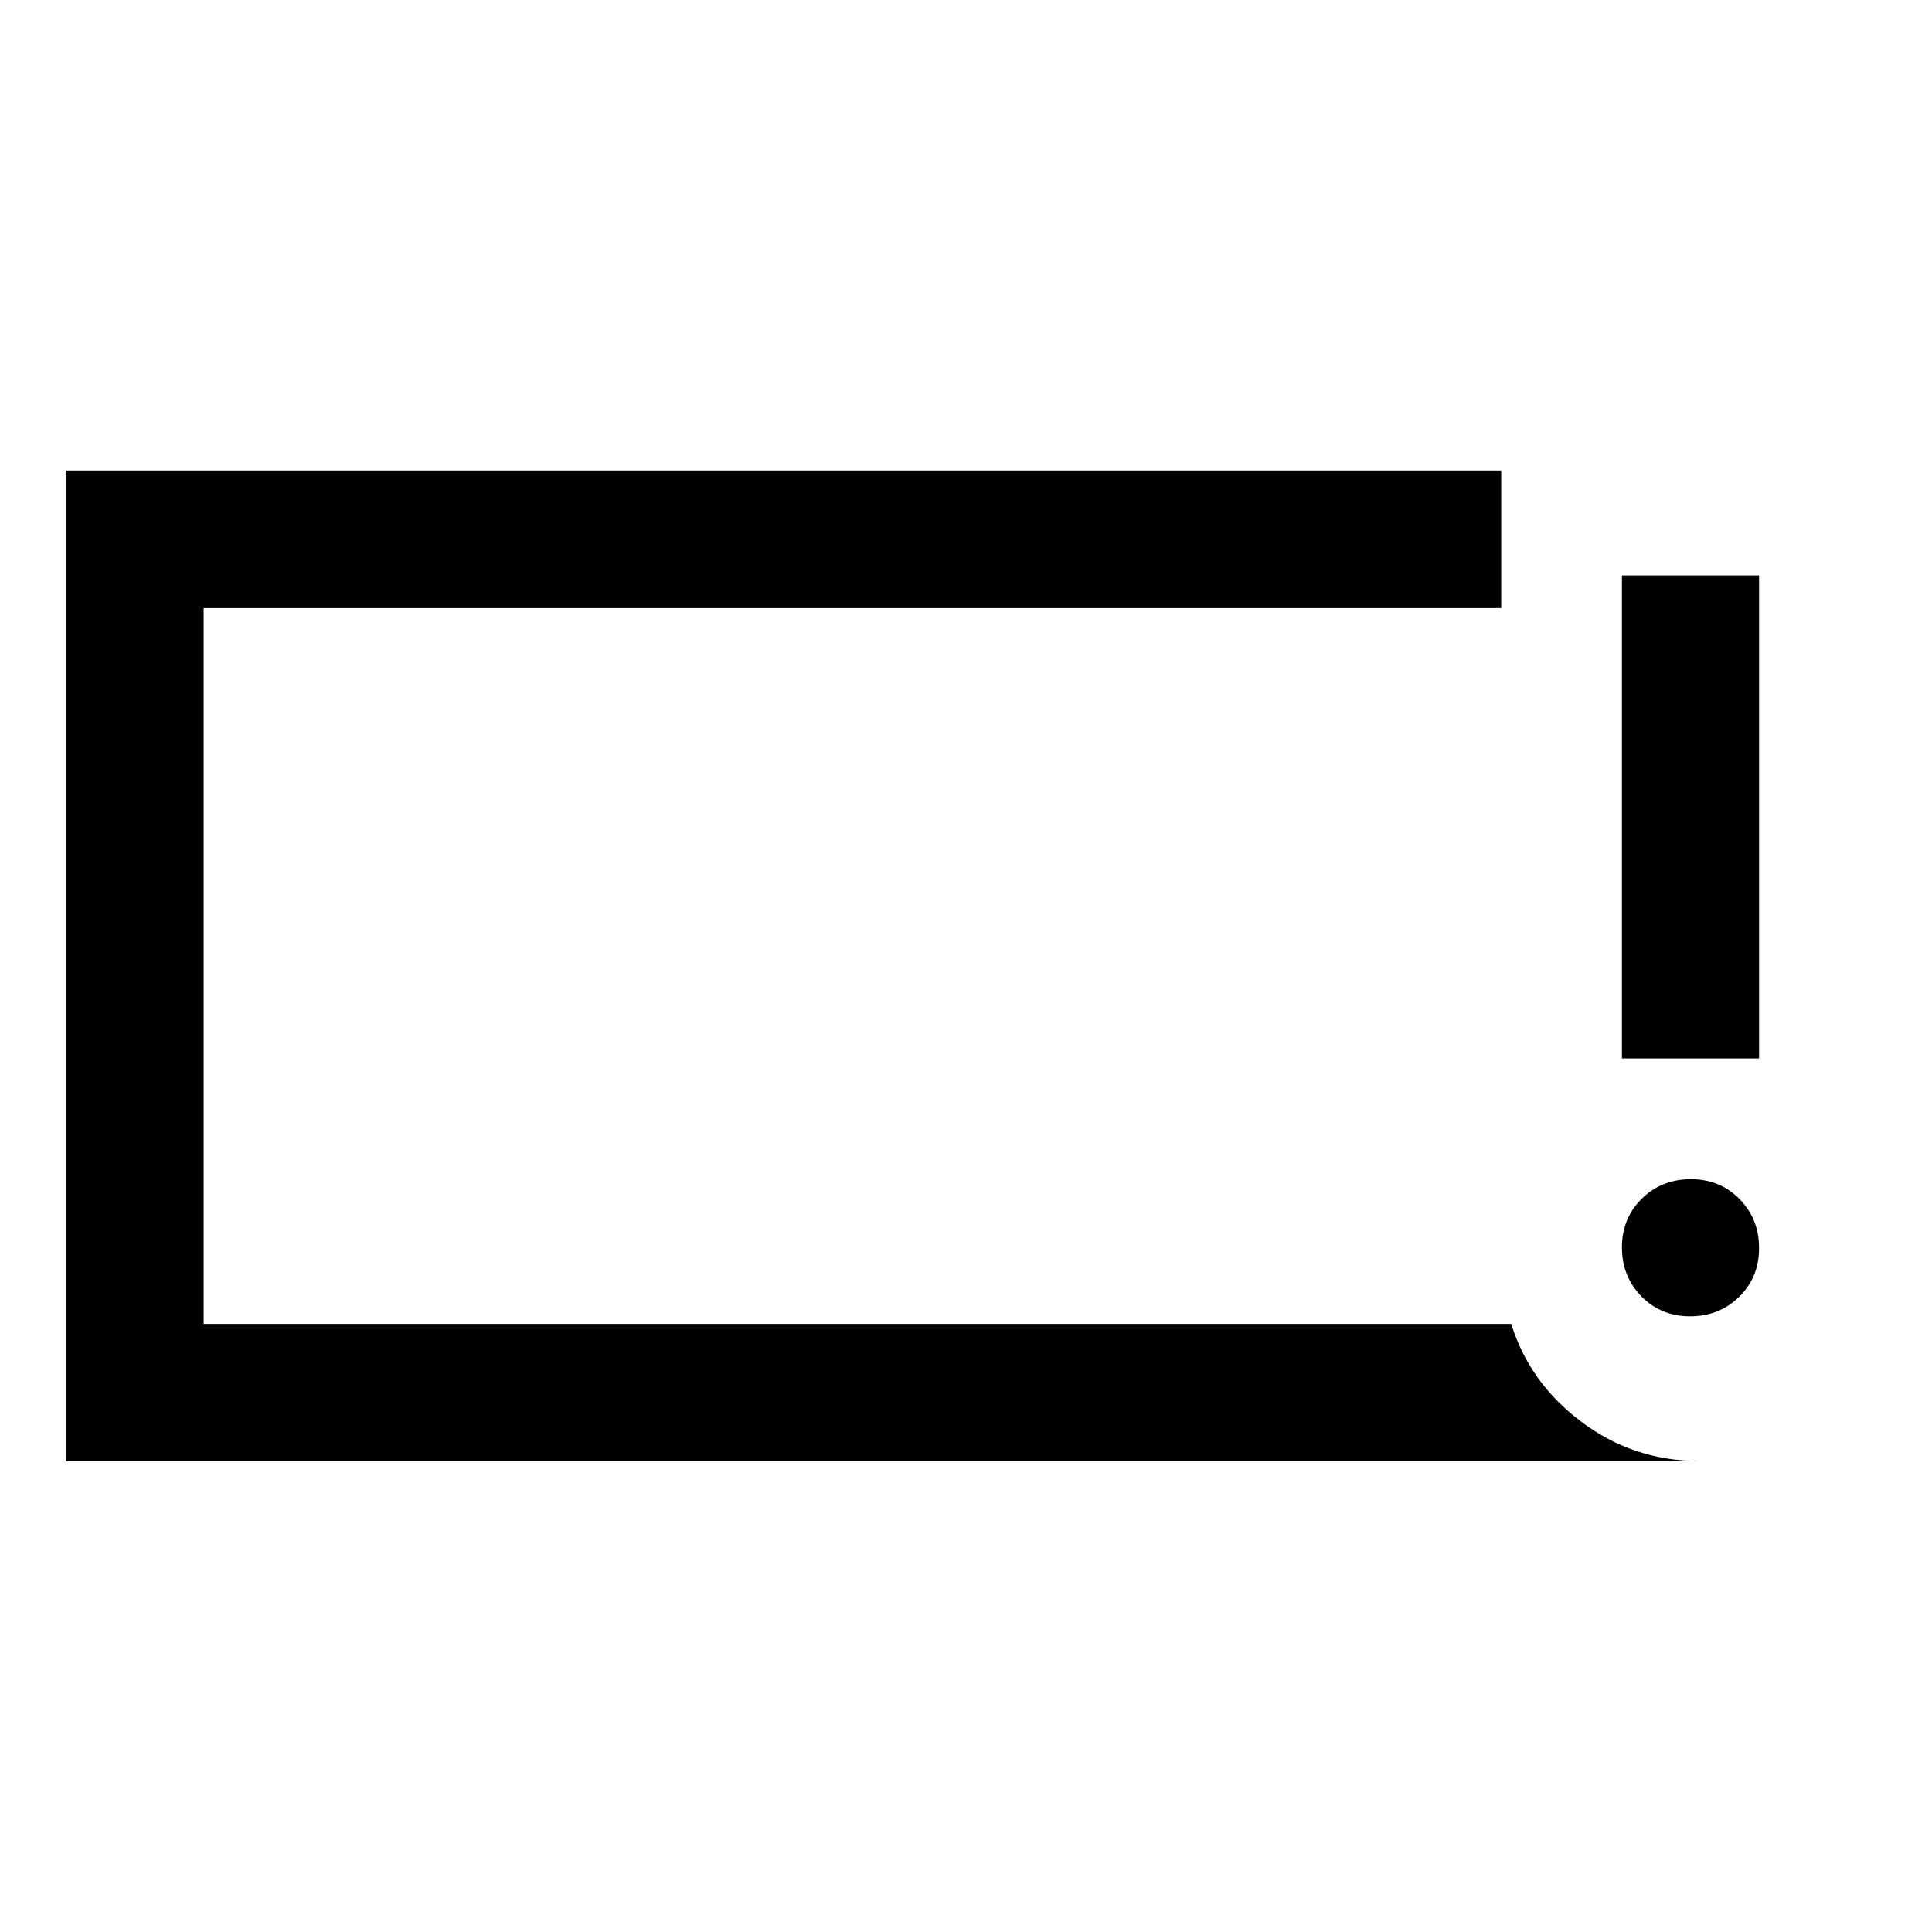 <svg xmlns="http://www.w3.org/2000/svg" width="48" height="48" viewBox="0 -960 960 960"><path d="M839.82-305.93q-14.49 0-24.19-9.88-9.7-9.87-9.7-24.37 0-14.49 9.88-24.19 9.87-9.7 24.37-9.7 14.49 0 24.19 9.88 9.7 9.87 9.7 24.37 0 14.49-9.88 24.19-9.87 9.7-24.37 9.7Zm-33.89-128.14v-240h68.14v240h-68.14ZM32.83-234.02v-492.2h713.1v68.37H101.2v355.7h649.73q9 29.11 34.66 48.5 25.65 19.39 58.24 19.63h-811Zm68.37-68.13v-355.7 355.7Z"/></svg>
